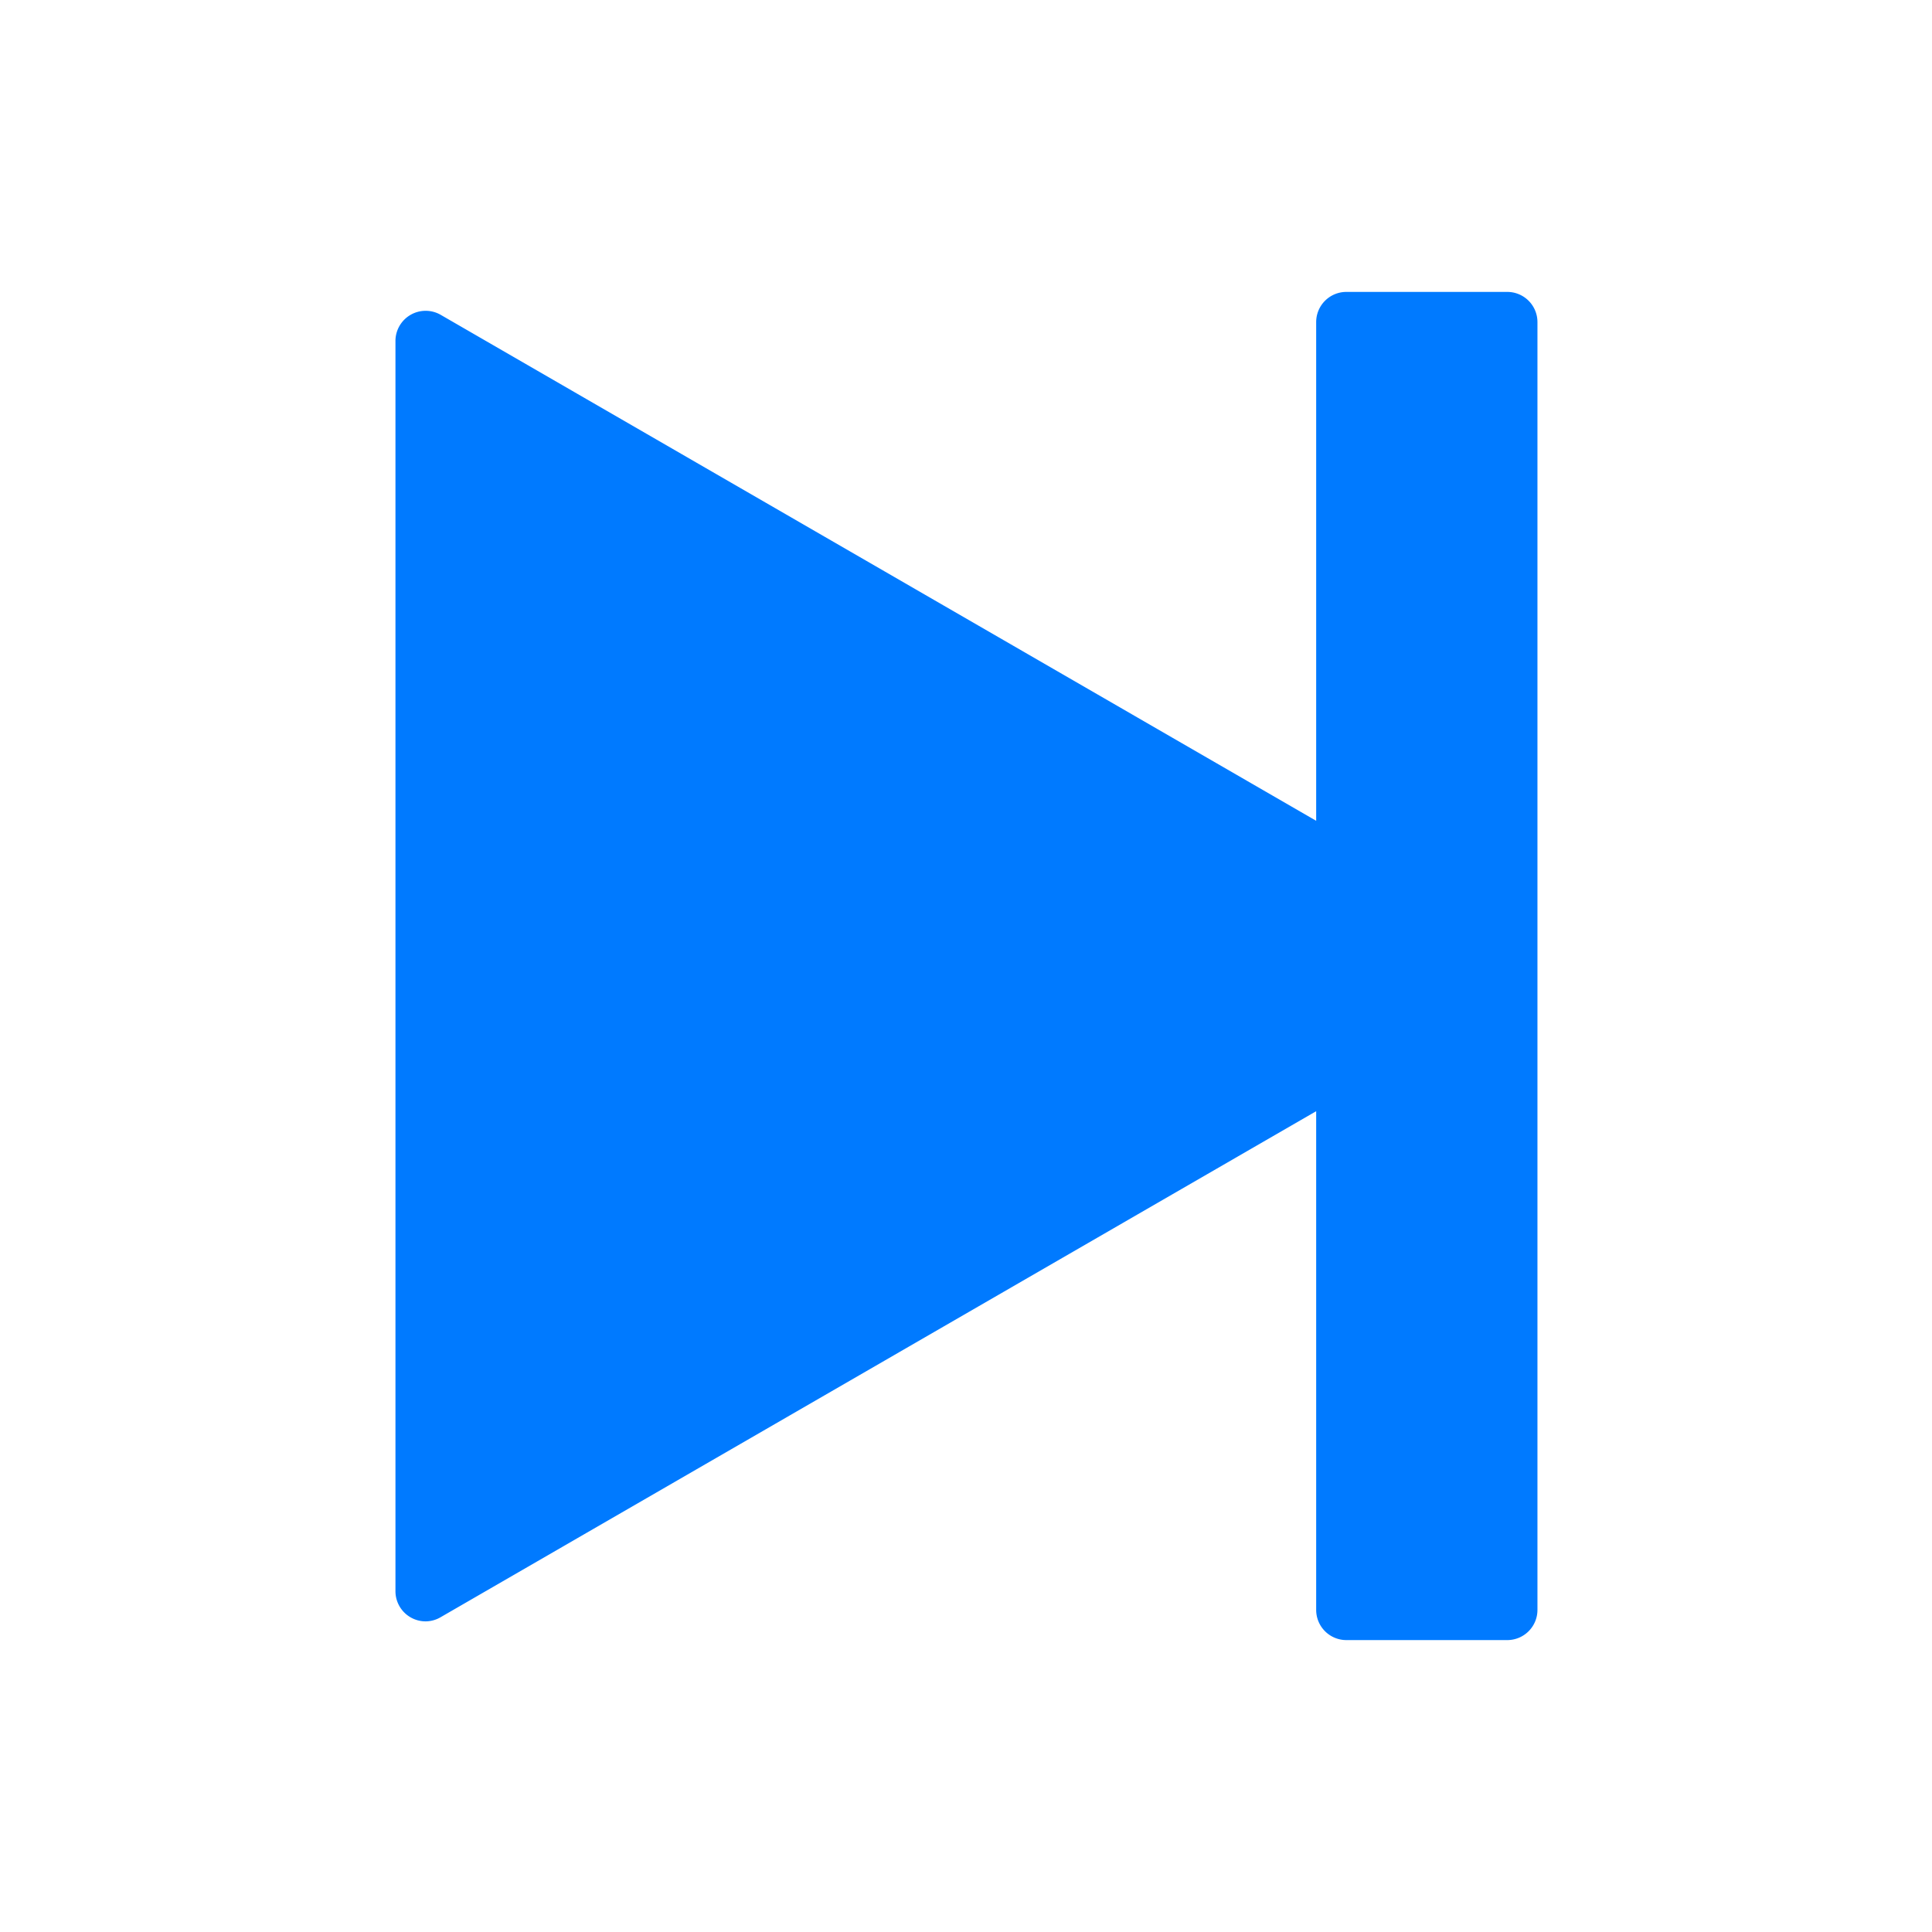 <svg height='32px' width='32px'  fill="#007aff" xmlns="http://www.w3.org/2000/svg" data-name="Layer 1" viewBox="0 0 64 64" x="0px" y="0px"><title>Artboard 17</title><path d="M49.93,9.67H44.6a1,1,0,0,0-1,1V27.19l-29-16.76a1,1,0,0,0-1,0,1,1,0,0,0-.5.87V52.71a1,1,0,0,0,1,1,1,1,0,0,0,.5-.14l29-16.76V53.33a1,1,0,0,0,1,1h5.33a1,1,0,0,0,1-1V10.67A1,1,0,0,0,49.93,9.67Z"></path></svg>